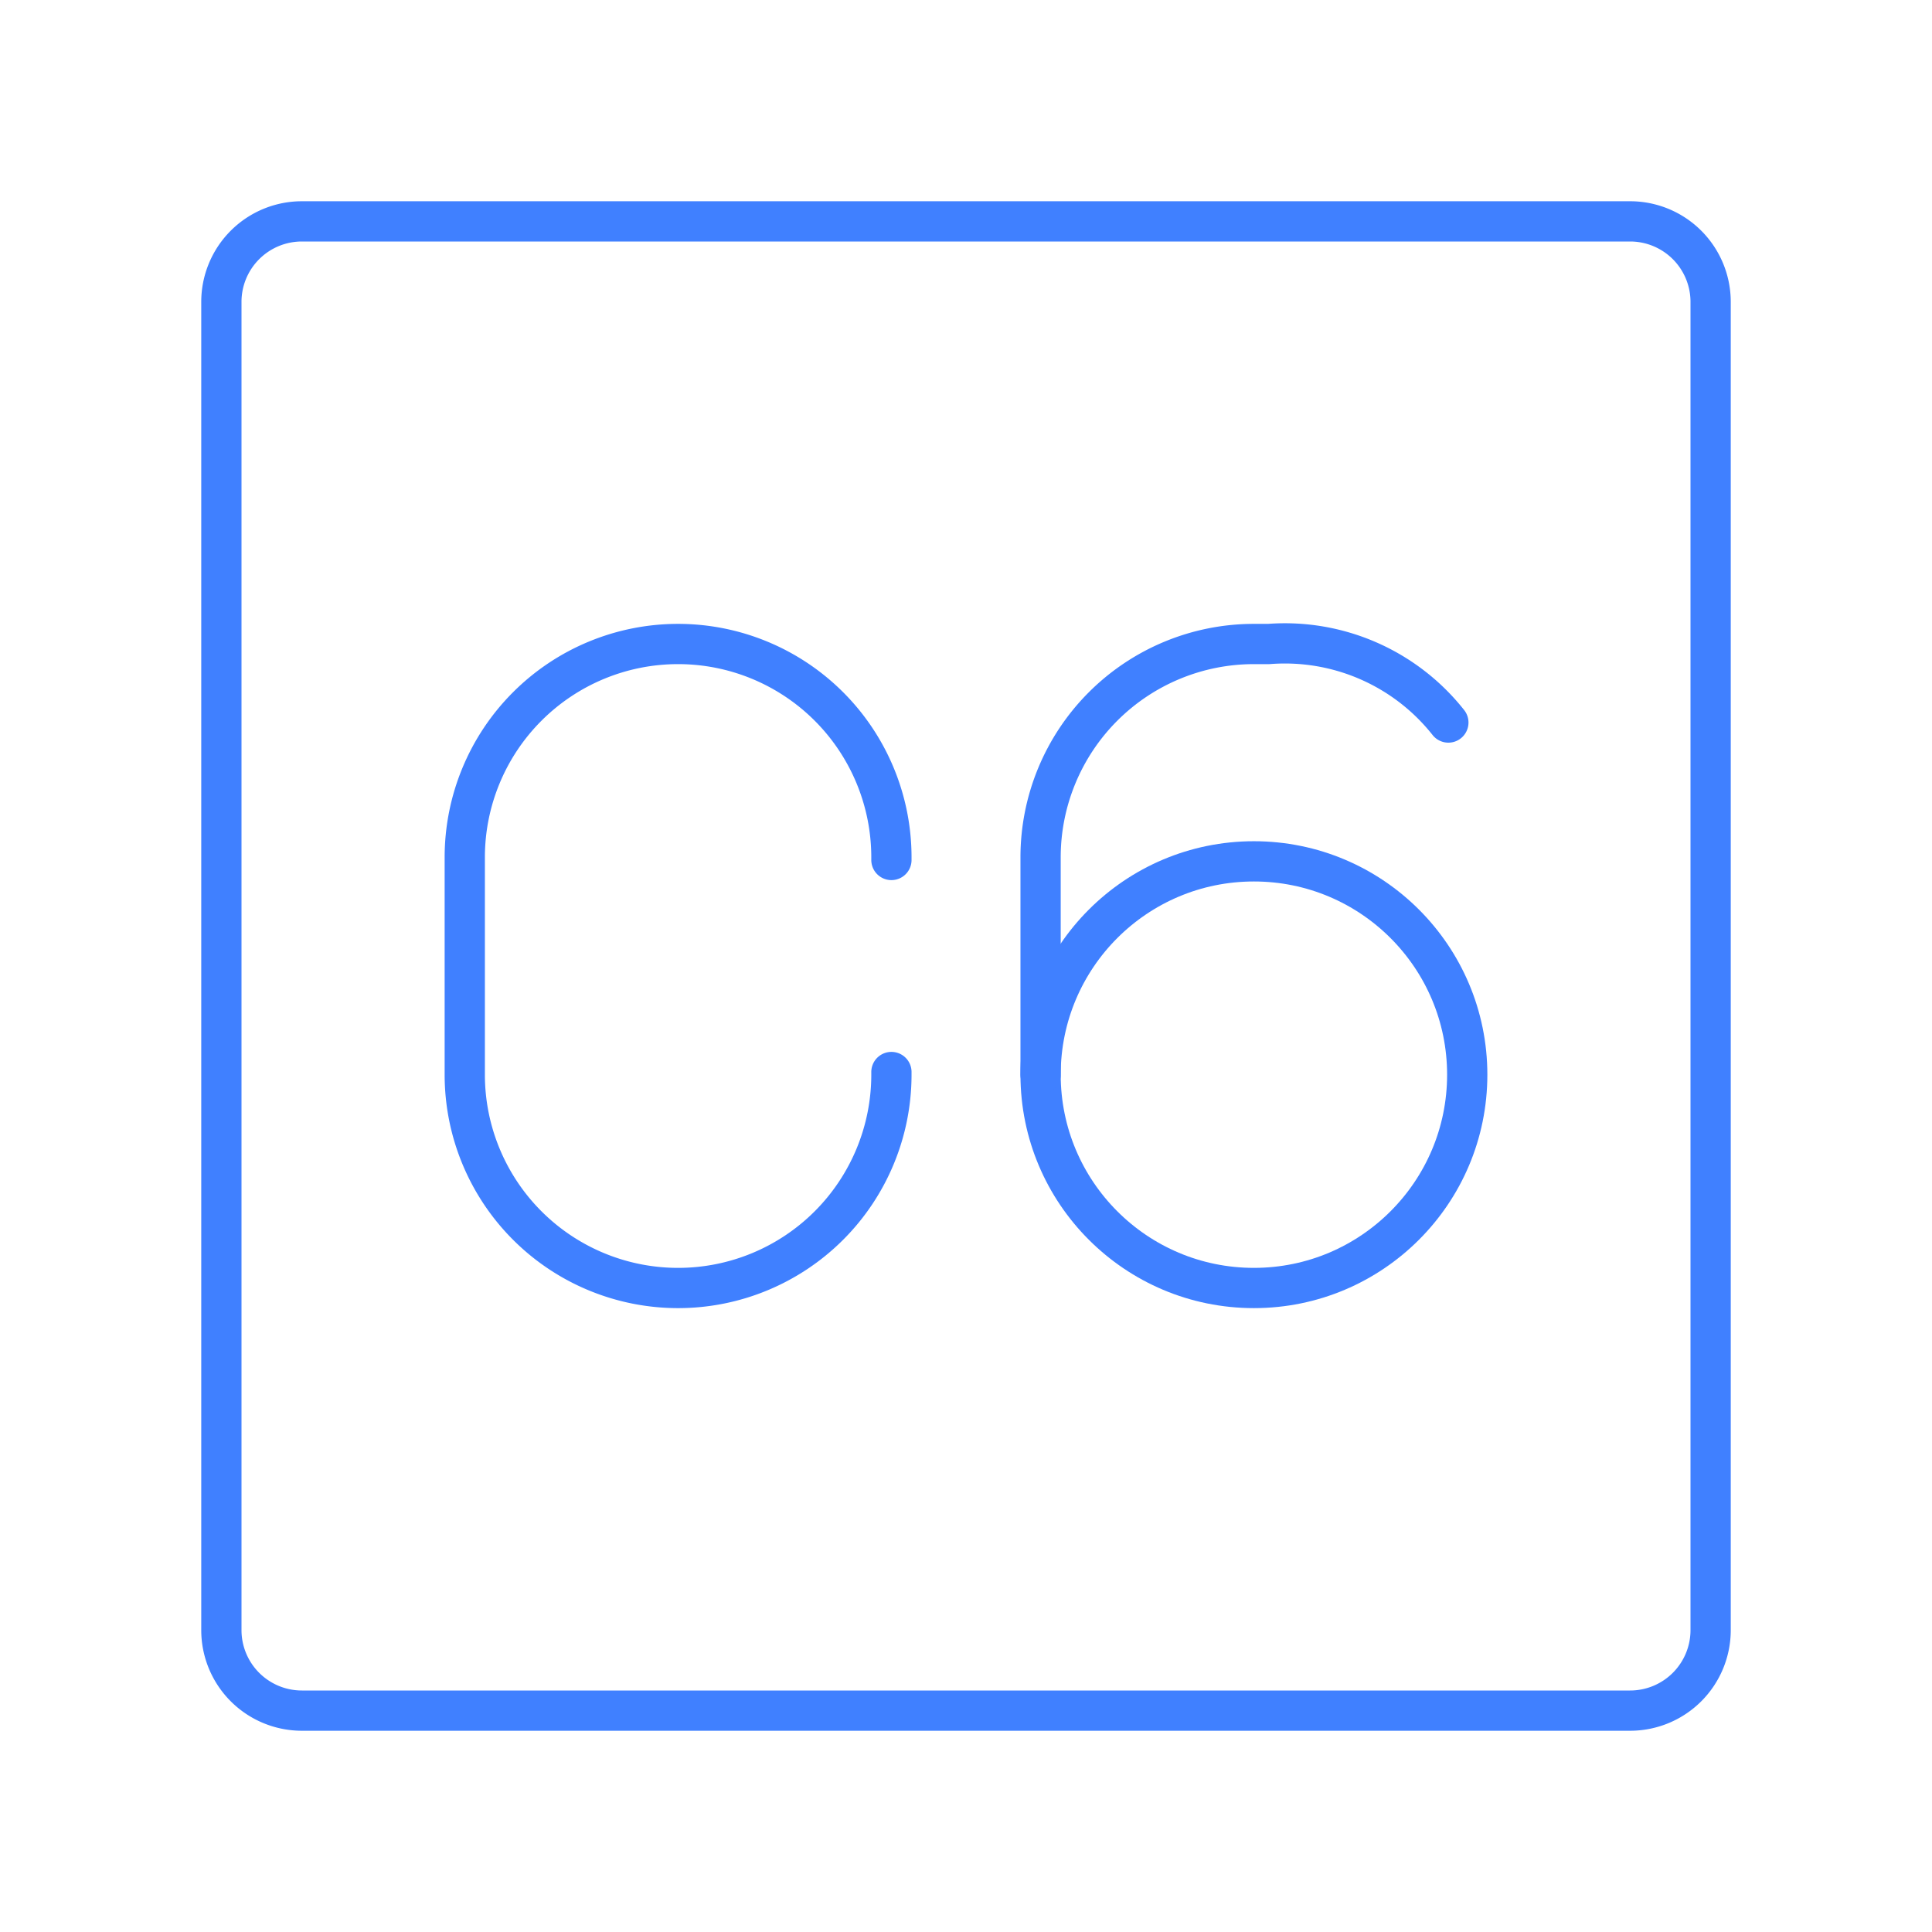 <svg xmlns="http://www.w3.org/2000/svg" viewBox="0 0 48 48"><defs><style>.a{fill:none;stroke:#4080ff;stroke-linecap:round;stroke-linejoin:round;}</style></defs><path class="a" d="M5.5,19.6V40.5a2,2,0,0,0,2,2h33a2,2,0,0,0,2-2V7.5a2,2,0,0,0-2-2H7.5a2,2,0,0,0-2,2V19.6"/><path class="a" d="M22.147,26.634V26.7a5.3,5.3,0,0,1-5.3,5.3h0a5.3,5.3,0,0,1-5.3-5.3V21.3a5.3,5.3,0,0,1,5.3-5.3h0a5.3,5.3,0,0,1,5.3,5.3v.066"/><circle class="a" cx="31.153" cy="26.7" r="5.3"/><path class="a" d="M35.984,17.951A5.176,5.176,0,0,0,31.525,16h-.372a5.3,5.3,0,0,0-5.3,5.3v5.4"/></svg>